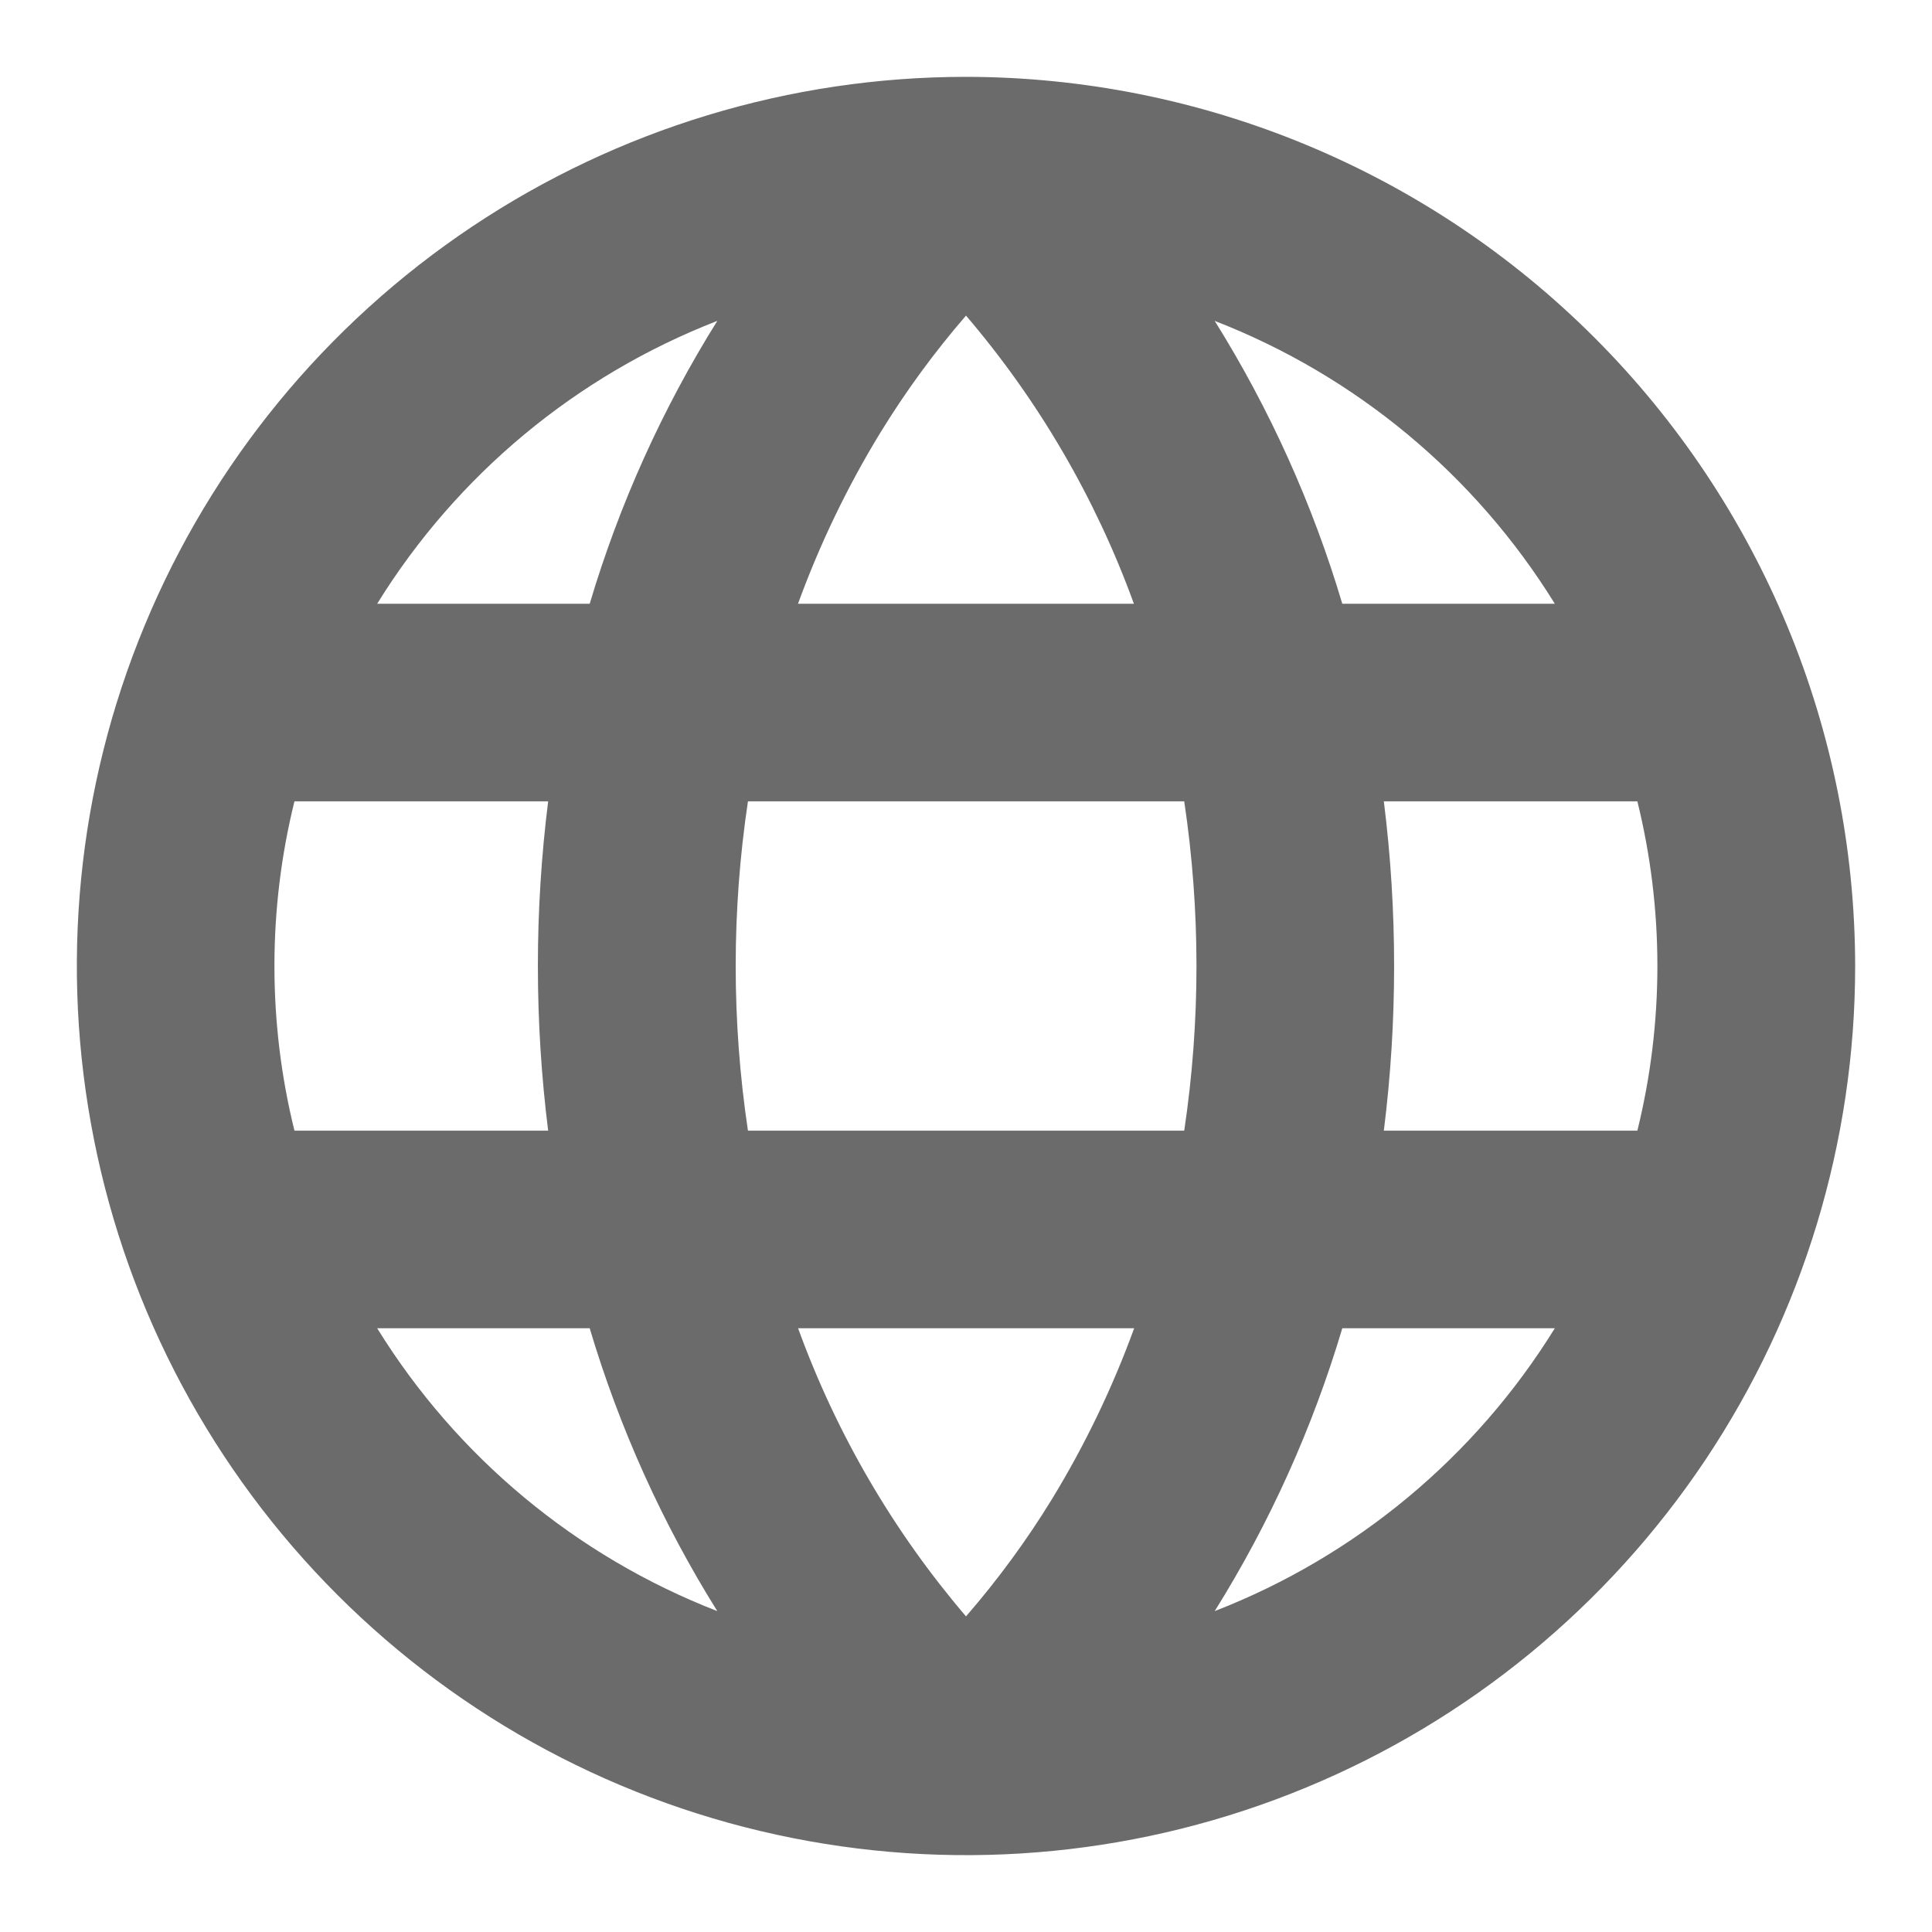 <svg width="22" height="22" viewBox="0 0 22 22" fill="none" xmlns="http://www.w3.org/2000/svg">
<path d="M11 0.875C8.997 0.875 7.04 1.469 5.375 2.581C3.71 3.694 2.412 5.275 1.646 7.125C0.879 8.975 0.679 11.011 1.07 12.975C1.46 14.939 2.425 16.744 3.841 18.16C5.257 19.576 7.061 20.54 9.025 20.93C10.989 21.321 13.025 21.121 14.875 20.354C16.725 19.588 18.306 18.29 19.419 16.625C20.531 14.96 21.125 13.002 21.125 11C21.122 8.316 20.054 5.742 18.156 3.844C16.258 1.946 13.684 0.878 11 0.875ZM11 18.406C10.171 17.436 9.524 16.325 9.088 15.125H12.915C12.668 15.803 12.354 16.456 11.978 17.072C11.689 17.543 11.362 17.989 11 18.406ZM8.517 12.875C8.331 11.632 8.331 10.368 8.517 9.125H13.485C13.671 10.368 13.671 11.632 13.485 12.875H8.517ZM3.125 11C3.125 10.368 3.201 9.739 3.353 9.125H6.242C6.086 10.37 6.086 11.63 6.242 12.875H3.353C3.201 12.261 3.125 11.632 3.125 11ZM11 3.594C11.829 4.564 12.476 5.675 12.912 6.875H9.087C9.334 6.197 9.648 5.544 10.024 4.928C10.313 4.457 10.639 4.011 11 3.594ZM15.756 9.125H18.645C18.949 10.357 18.949 11.643 18.645 12.875H15.758C15.914 11.63 15.914 10.37 15.758 9.125H15.756ZM17.703 6.875H15.285C14.947 5.741 14.459 4.658 13.832 3.654C15.439 4.278 16.799 5.409 17.705 6.875H17.703ZM8.168 3.654C7.541 4.658 7.053 5.741 6.715 6.875H4.295C5.201 5.409 6.561 4.278 8.168 3.654ZM4.295 15.125H6.715C7.053 16.259 7.541 17.343 8.168 18.346C6.561 17.722 5.201 16.591 4.295 15.125ZM13.832 18.346C14.459 17.343 14.947 16.259 15.285 15.125H17.705C16.799 16.591 15.439 17.722 13.832 18.346Z" fill="#6B6B6B"/>
</svg>
